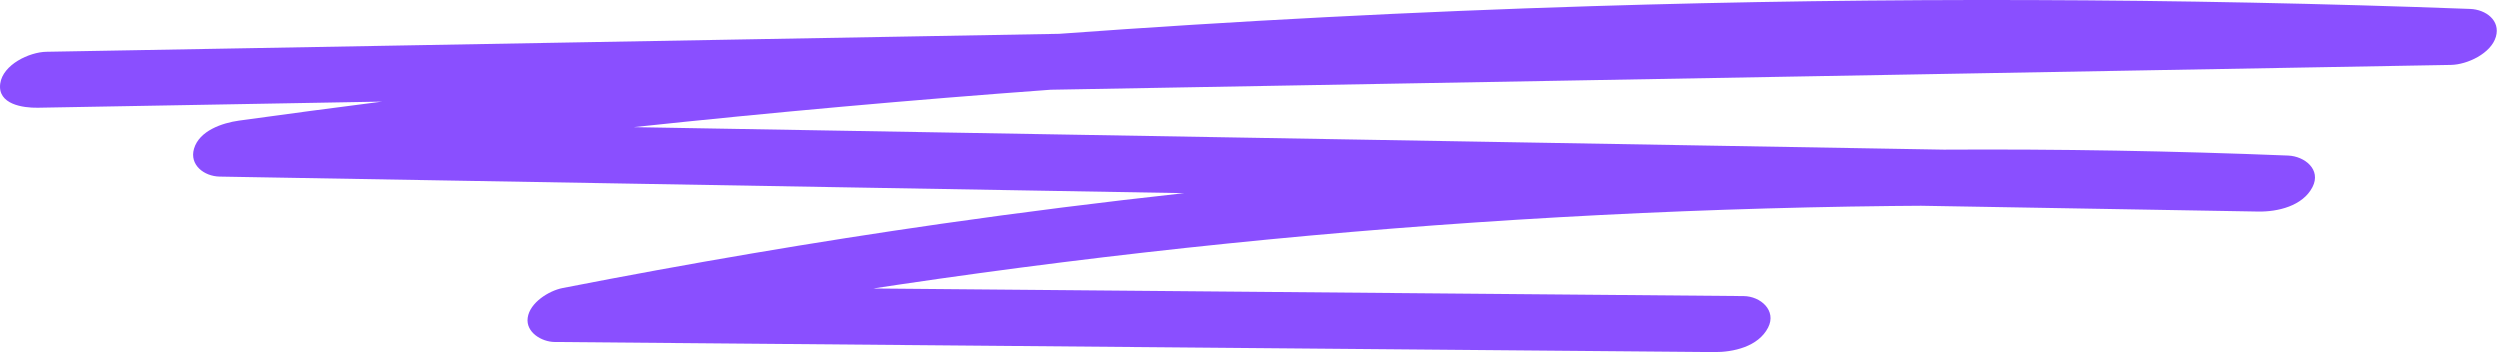 <svg width="284" height="40" viewBox="0 0 284 40" fill="none" xmlns="http://www.w3.org/2000/svg">
<path d="M180.851 0.698C160.655 1.323 140.471 2.371 120.321 3.842C102.035 4.166 83.746 4.49 65.461 4.814C45.396 5.172 25.332 5.525 5.271 5.882C3.33 5.916 0.324 7.341 0.026 9.493C-0.301 11.867 2.635 12.264 4.289 12.238C17.327 12.006 30.365 11.775 43.403 11.543C37.976 12.235 32.557 12.952 27.137 13.703C25.259 13.964 22.637 14.843 22.038 16.897C21.503 18.729 23.176 20.028 24.952 20.061C55.062 20.577 85.175 21.096 115.285 21.612C121.693 21.721 128.101 21.834 134.509 21.943C125.291 22.951 116.085 24.112 106.906 25.424C92.512 27.488 78.178 29.935 63.907 32.722C62.366 33.023 60.18 34.372 59.945 36.102C59.717 37.755 61.539 38.836 63.001 38.849C97.244 39.147 131.487 39.448 165.73 39.745C175.386 39.828 185.038 39.914 194.693 39.997C196.905 40.017 199.742 39.385 200.856 37.212C201.852 35.268 199.987 33.651 198.085 33.635C165.122 33.347 132.158 33.059 99.195 32.772C100.114 32.633 101.03 32.491 101.949 32.355C114.405 30.51 126.904 28.946 139.43 27.666C164.494 25.107 189.67 23.682 214.863 23.401C215.978 23.388 217.105 23.381 218.229 23.374C230.999 23.593 243.766 23.814 256.536 24.032C258.745 24.069 261.592 23.407 262.7 21.248C263.718 19.264 261.814 17.747 259.929 17.671C246.898 17.148 233.853 16.923 220.812 16.999C203.74 16.705 186.668 16.414 169.596 16.12C139.486 15.604 109.373 15.085 79.263 14.569C76.836 14.526 74.405 14.486 71.978 14.443C87.744 12.767 103.536 11.348 119.349 10.194C152.312 9.609 185.279 9.027 218.243 8.442C238.307 8.085 258.372 7.731 278.433 7.374C280.274 7.341 282.979 6.078 283.531 4.18C284.074 2.325 282.387 1.081 280.618 1.015C247.377 -0.222 214.096 -0.331 180.851 0.698Z" fill="#8A4FFF"/>
</svg>
